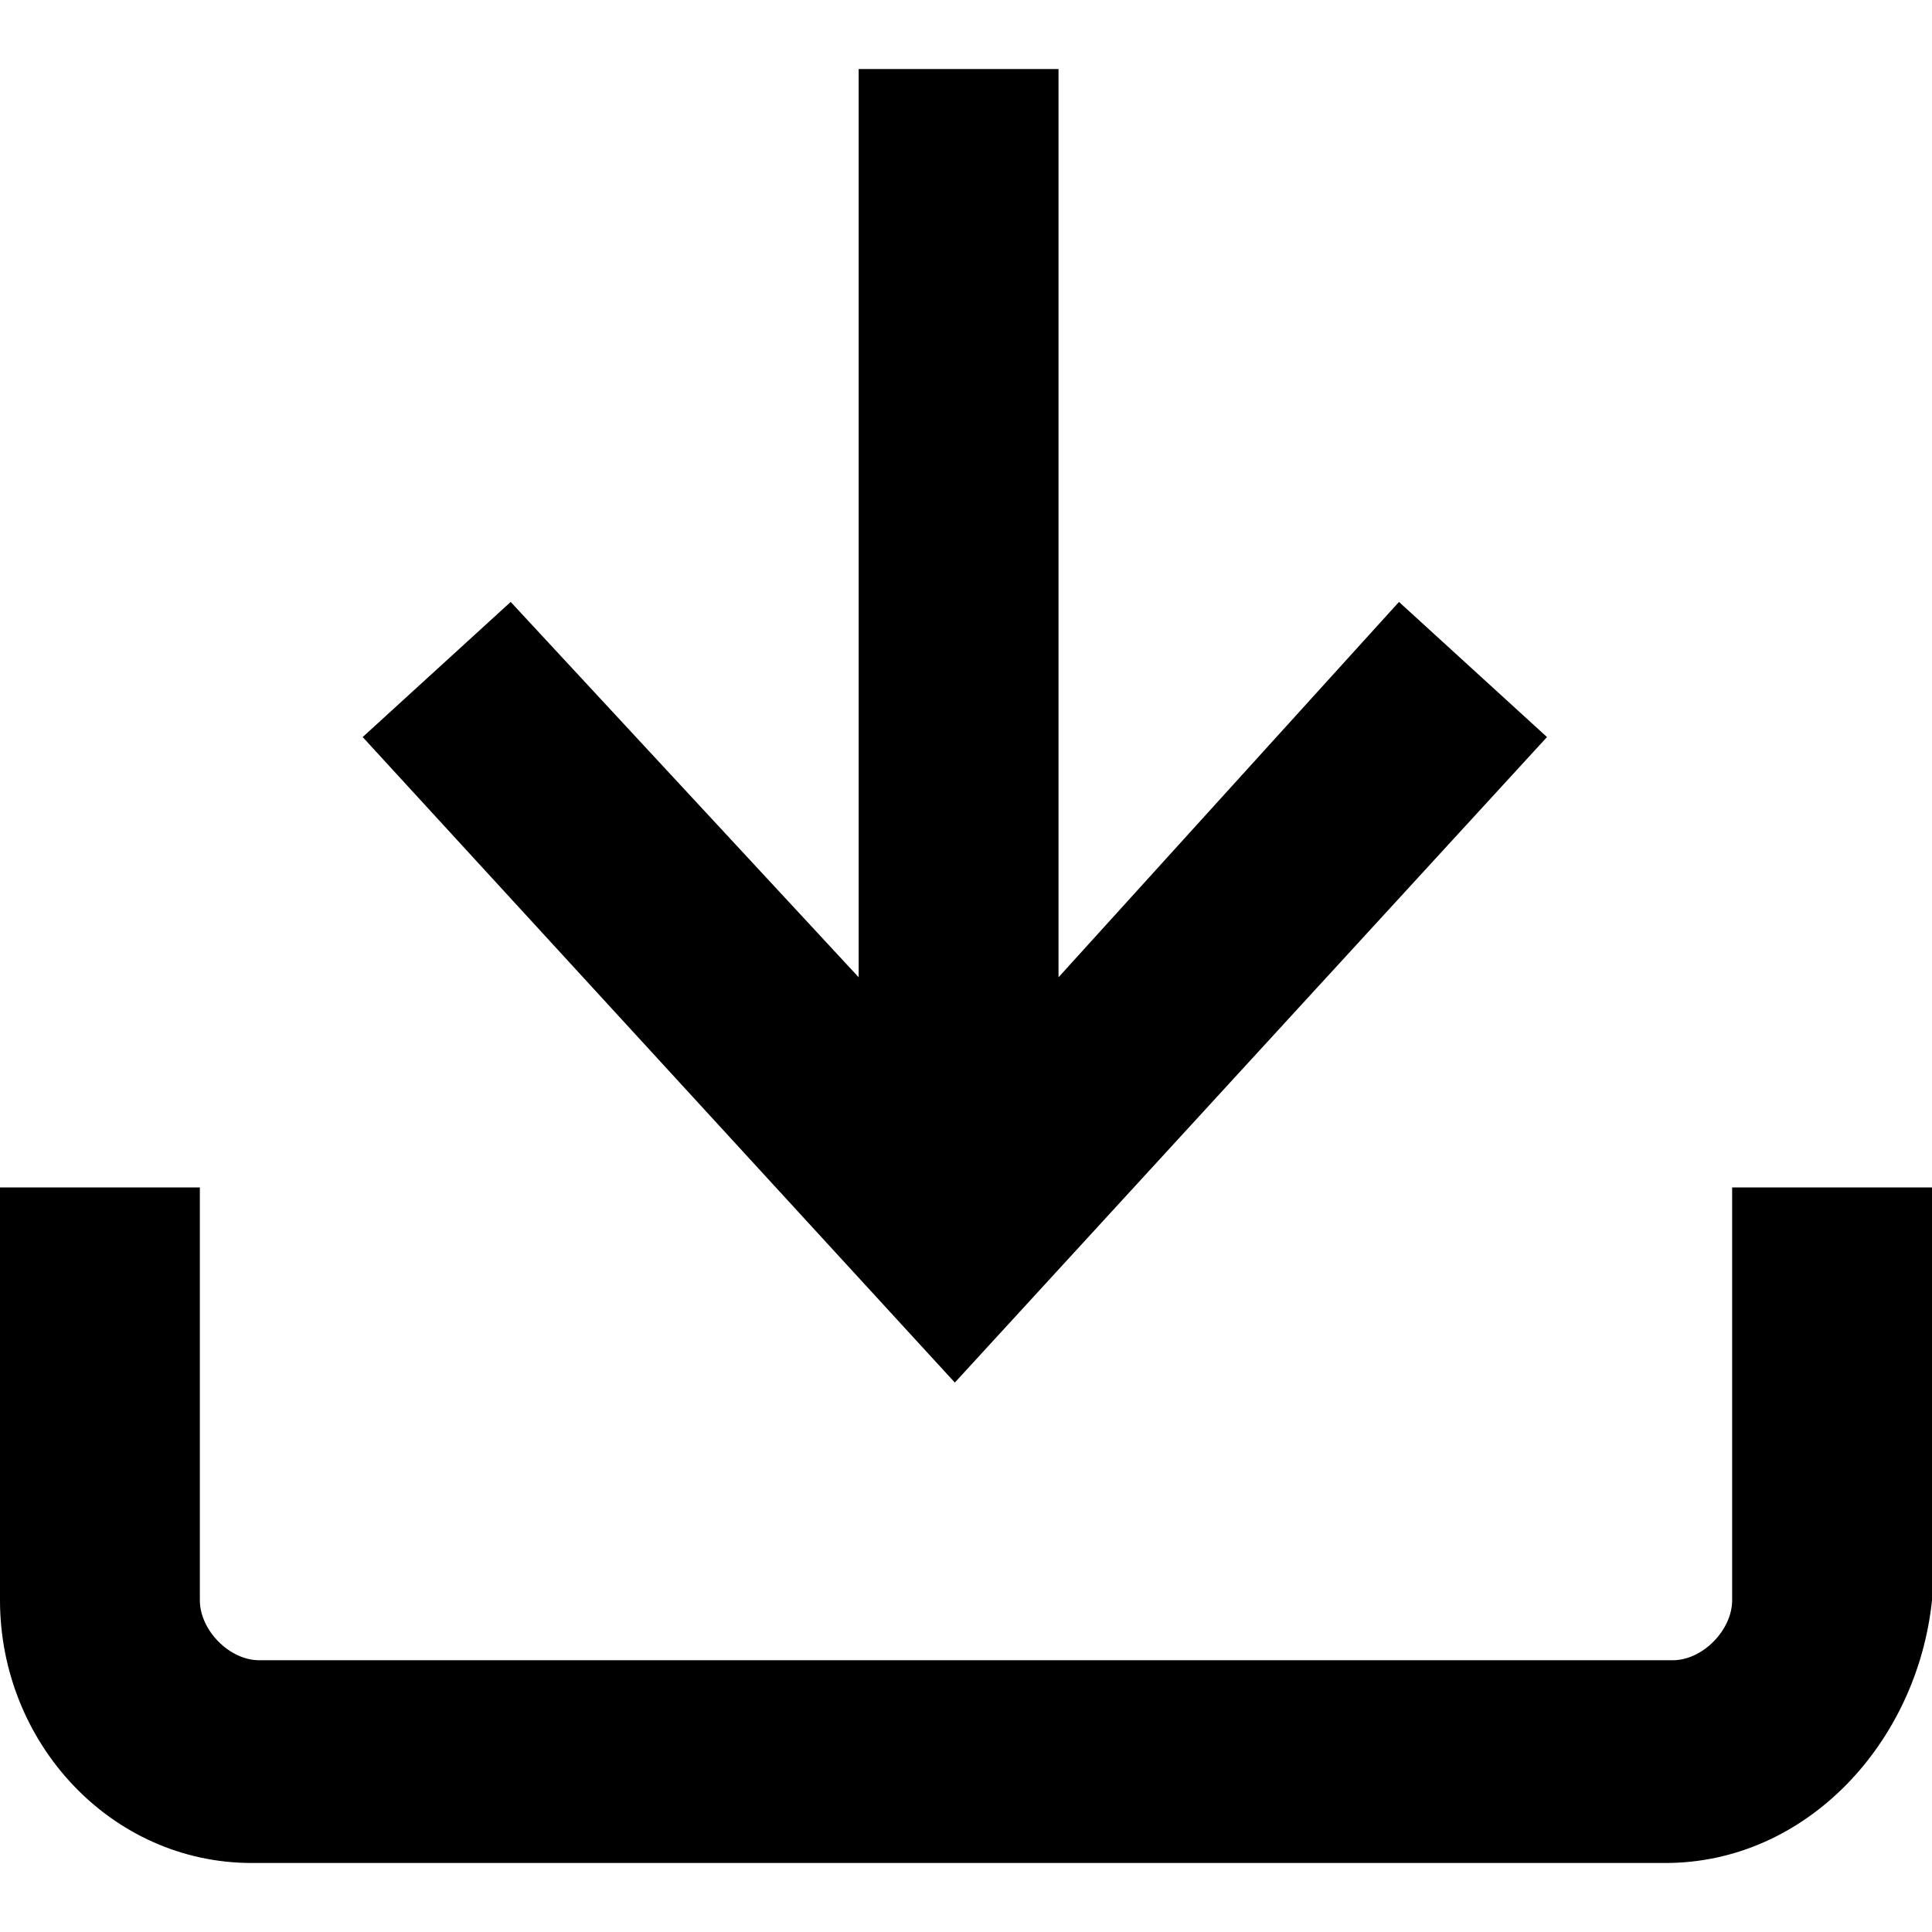 <svg xmlns:xlink="http://www.w3.org/1999/xlink" viewBox="0 0 18 18" xmlns="http://www.w3.org/2000/svg" width="18"  height="18" ><path d="M1.862 11.063v3.846c0 .28.276.559.552.559h13.172c.276 0 .552-.28.552-.559v-3.846H18v3.846c-.138 1.329-1.172 2.448-2.483 2.448H2.345C1.034 17.357 0 16.238 0 14.909v-3.846h1.862zm8-10.42v8.462l3.172-3.497 1.379 1.259-5.517 6.014-5.517-6.014 1.379-1.259L8 9.105V.643h1.862z" fill-rule="evenodd"></path></svg>